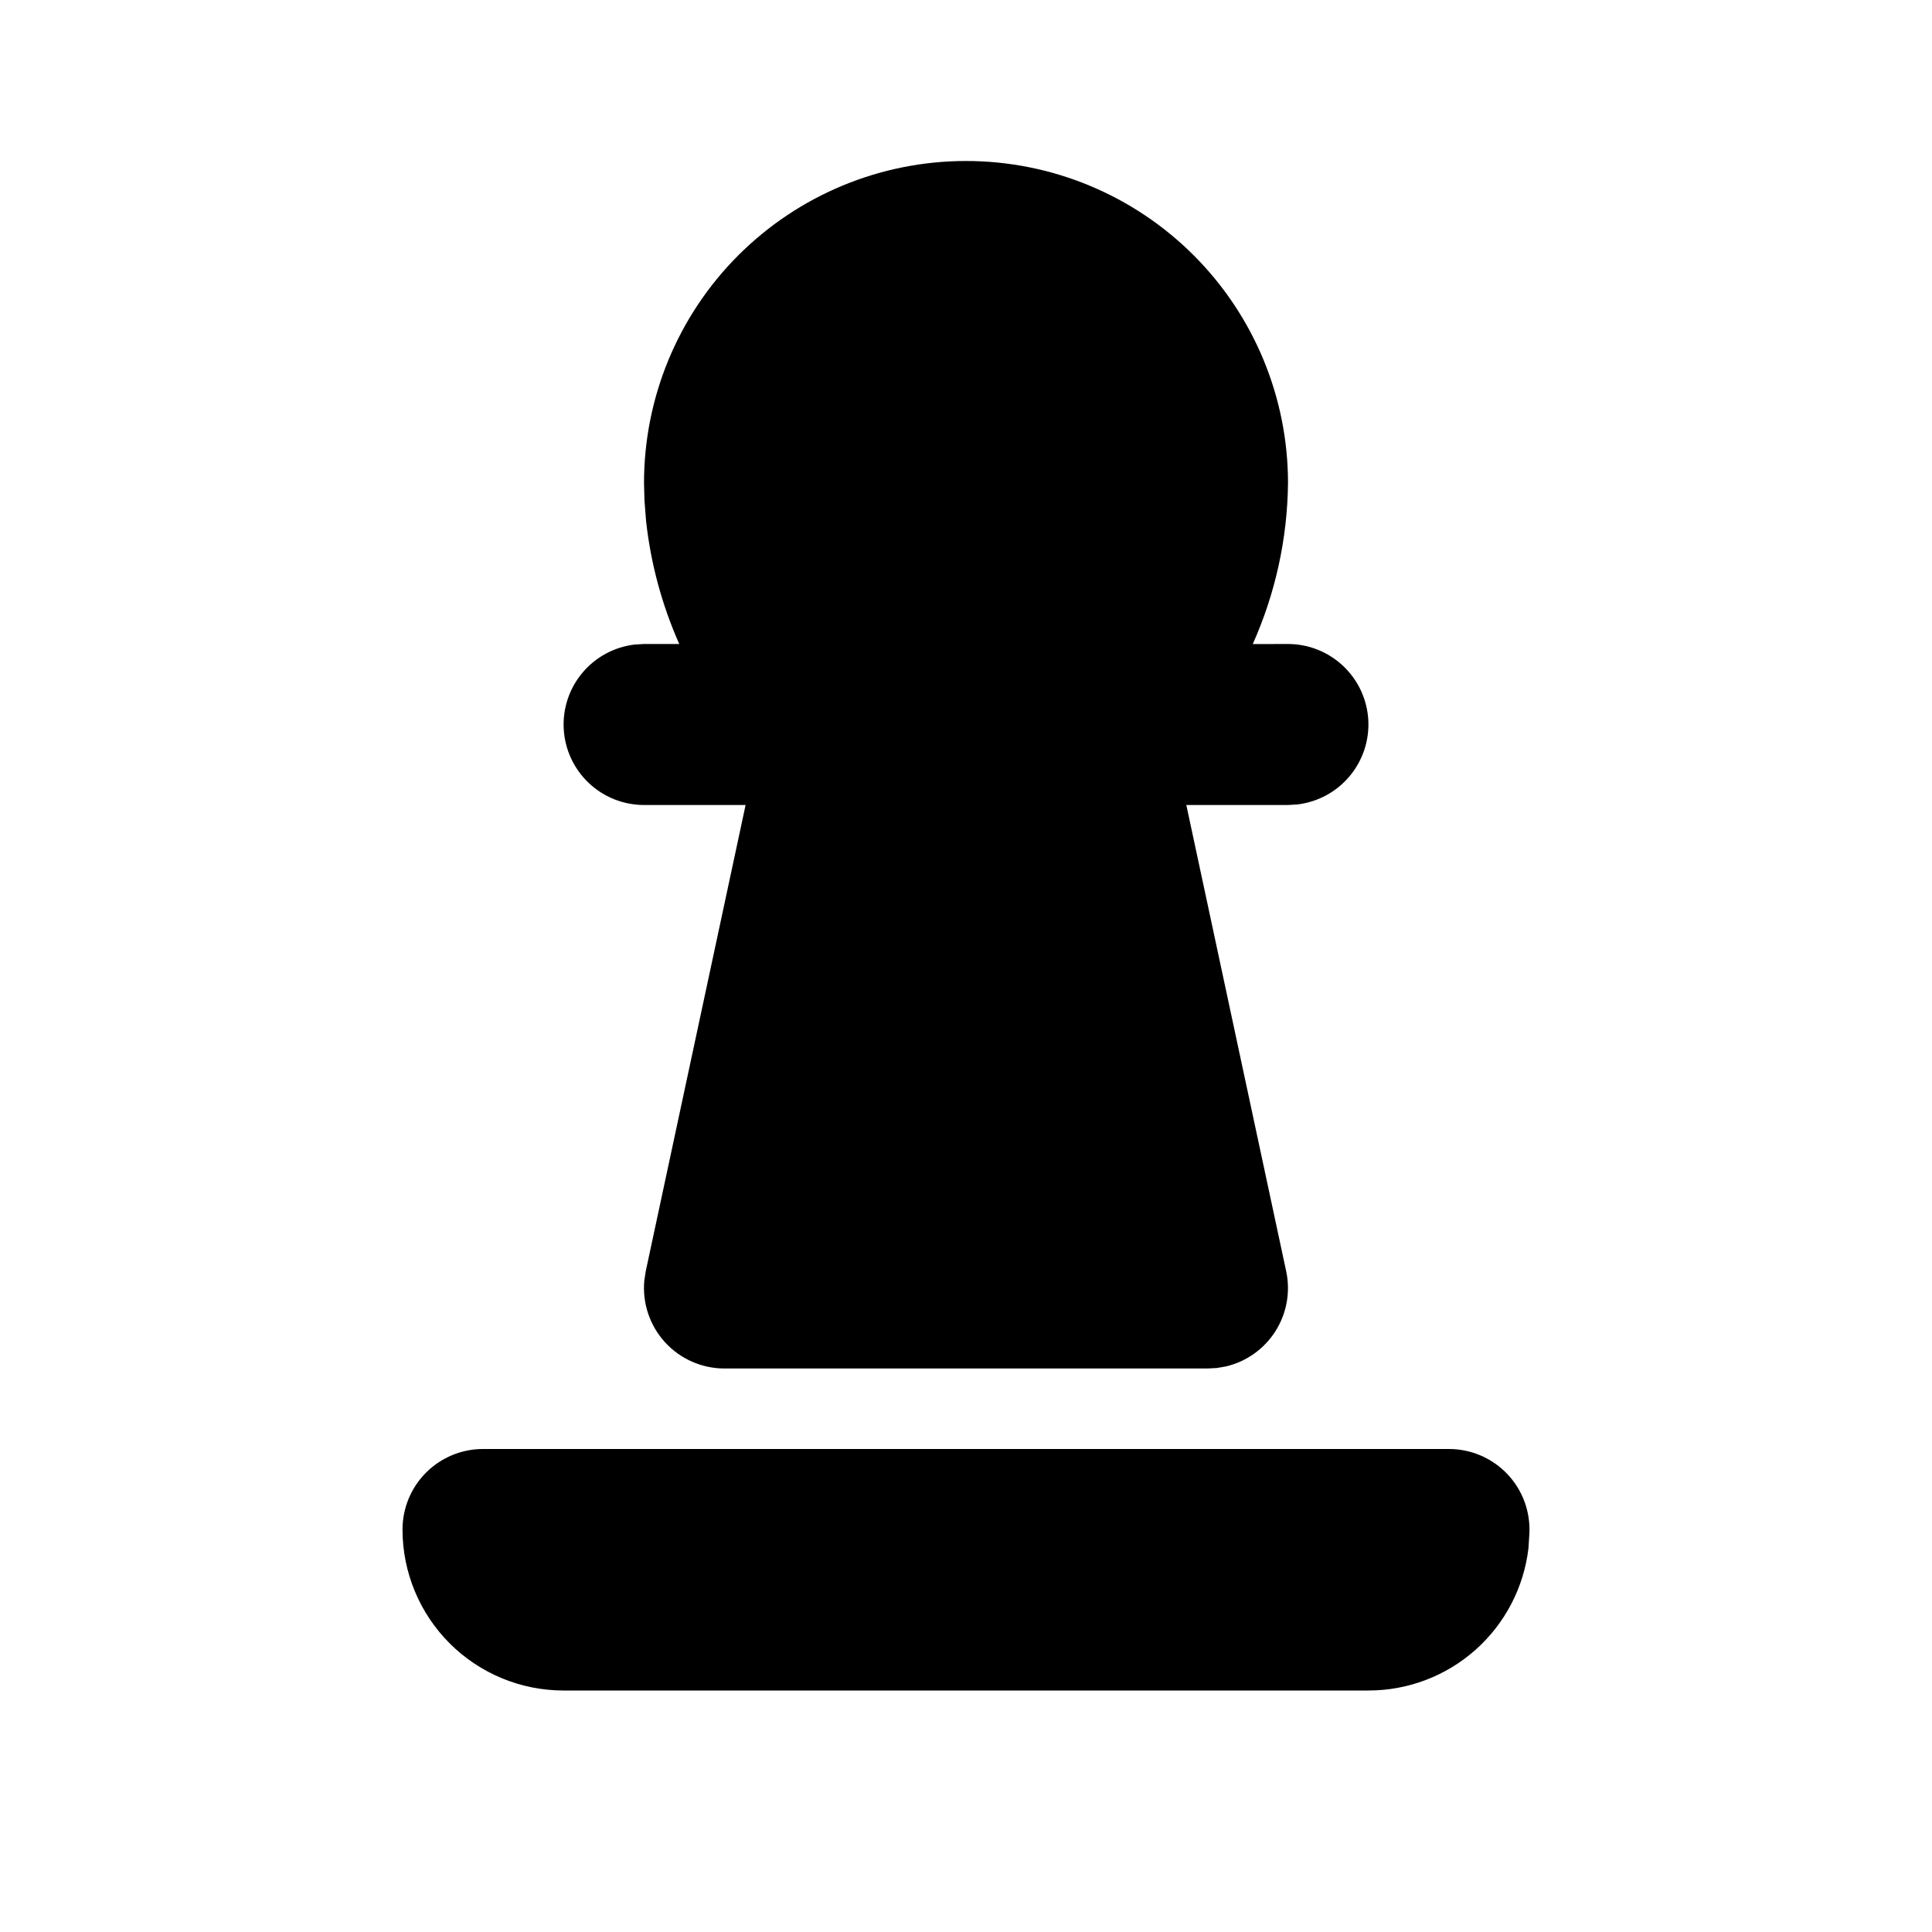 <svg width="100" height="100" viewBox="0 0 100 100" fill="none" xmlns="http://www.w3.org/2000/svg">
<g clip-path="url(#clip0_123_41)">
<path d="M50 8.333C54.42 8.333 58.66 10.089 61.785 13.215C64.911 16.34 66.667 20.58 66.667 25C66.637 27.875 66.016 30.713 64.842 33.337L66.667 33.333C67.729 33.334 68.75 33.741 69.522 34.47C70.295 35.199 70.76 36.196 70.822 37.256C70.884 38.316 70.539 39.36 69.857 40.174C69.176 40.989 68.209 41.512 67.154 41.638L66.667 41.667H61.404L66.571 65.792C66.801 66.858 66.604 67.971 66.022 68.894C65.44 69.816 64.52 70.474 63.459 70.725L62.988 70.808L62.5 70.833H37.5C36.92 70.834 36.347 70.713 35.816 70.478C35.285 70.244 34.81 69.902 34.419 69.473C34.028 69.044 33.731 68.539 33.547 67.989C33.363 67.439 33.296 66.857 33.35 66.279L33.425 65.792L38.592 41.667H33.334C32.272 41.666 31.25 41.259 30.478 40.53C29.706 39.801 29.241 38.804 29.179 37.744C29.116 36.684 29.461 35.64 30.143 34.826C30.825 34.011 31.791 33.488 32.846 33.362L33.334 33.333H35.158C34.263 31.316 33.684 29.173 33.442 26.979L33.358 25.9L33.334 25C33.334 20.58 35.089 16.34 38.215 13.215C41.341 10.089 45.58 8.333 50 8.333ZM75 75H25C23.895 75 22.835 75.439 22.054 76.22C21.273 77.002 20.834 78.062 20.834 79.167C20.834 81.377 21.712 83.496 23.274 85.059C24.837 86.622 26.957 87.5 29.167 87.5H70.834C72.877 87.501 74.849 86.75 76.375 85.392C77.901 84.034 78.876 82.163 79.113 80.133L79.159 79.408C79.191 78.842 79.108 78.275 78.914 77.741C78.72 77.208 78.419 76.72 78.03 76.308C77.641 75.895 77.171 75.566 76.65 75.341C76.129 75.116 75.568 75 75 75Z" fill="black"/>
</g>
<defs>
<clipPath id="clip0_123_41">
<rect width="100" height="100" fill="white"/>
</clipPath>
</defs>
</svg>
